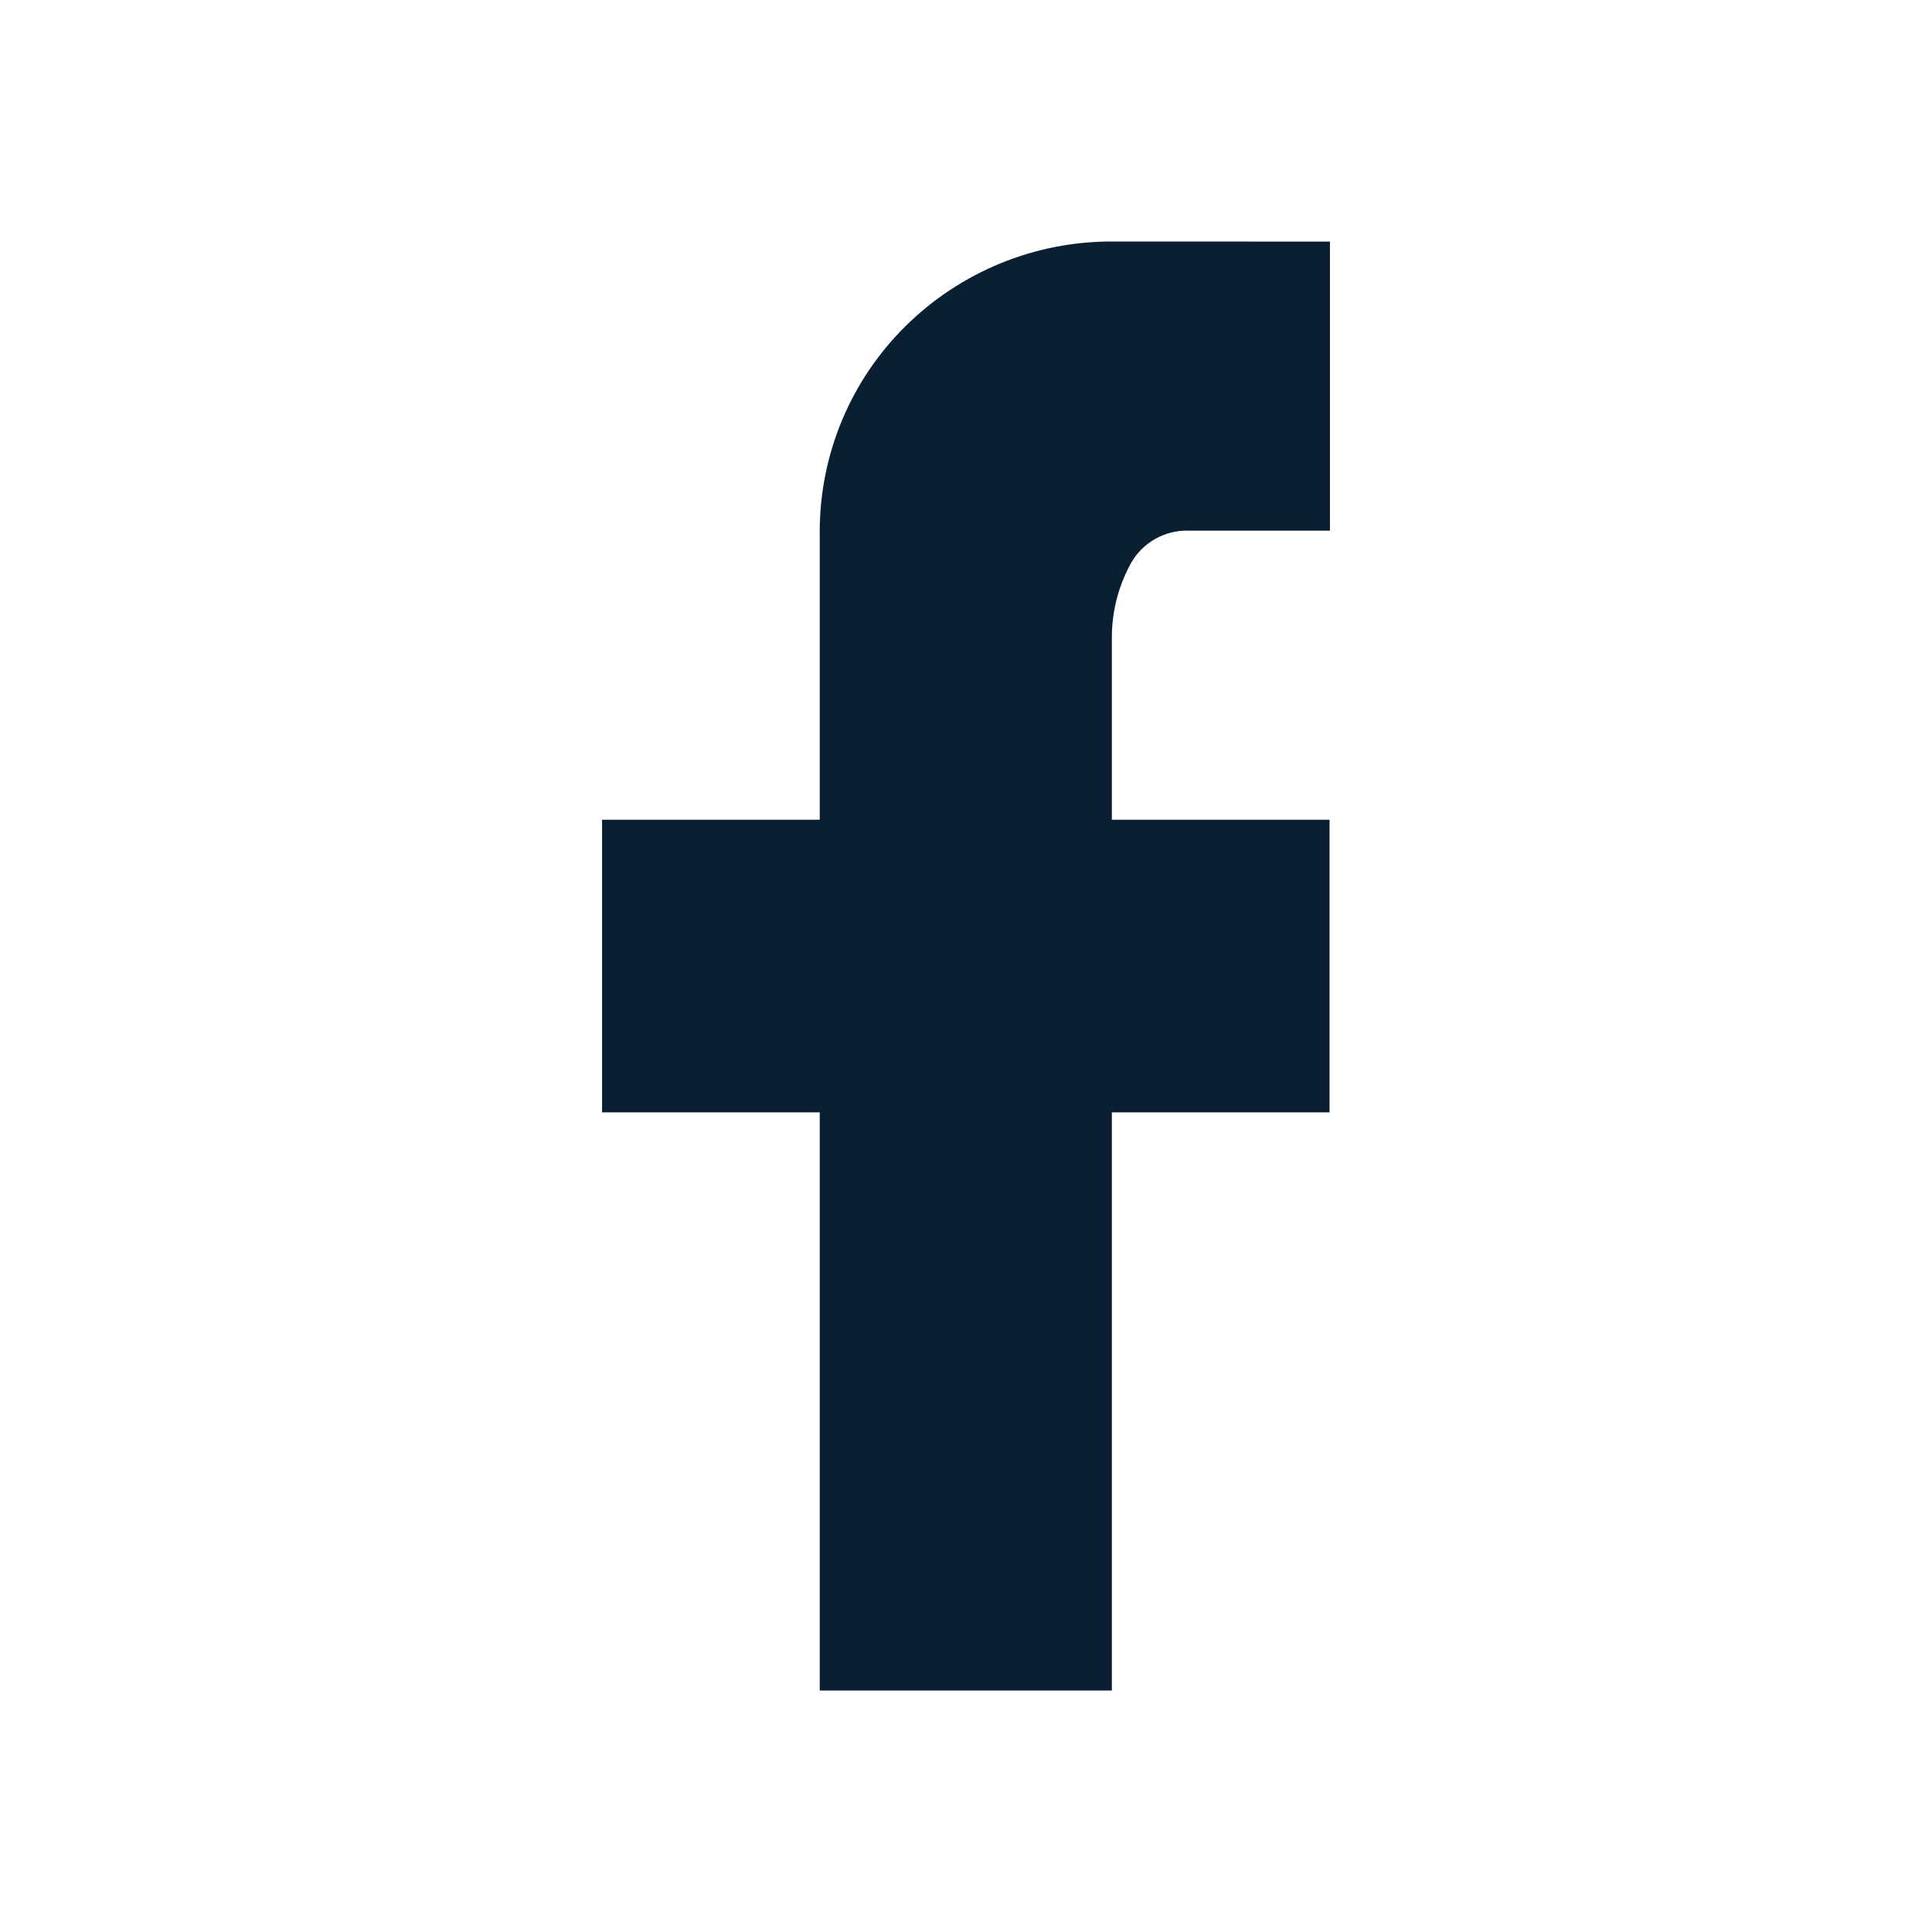 <svg width="24" height="24" viewBox="0 0 24 24" fill="none" xmlns="http://www.w3.org/2000/svg">
<path d="M16.521 3.001V6.592H14.704C14.415 6.607 14.156 6.776 14.028 7.036C13.882 7.316 13.808 7.628 13.812 7.944V10.183H16.516V13.818H13.812V21H10.183V13.818H7.479V10.183H10.183V6.592C10.186 5.64 10.567 4.728 11.243 4.057C11.928 3.377 12.855 2.996 13.82 3L16.521 3.001Z" fill="#0B1F33"/>
</svg>
